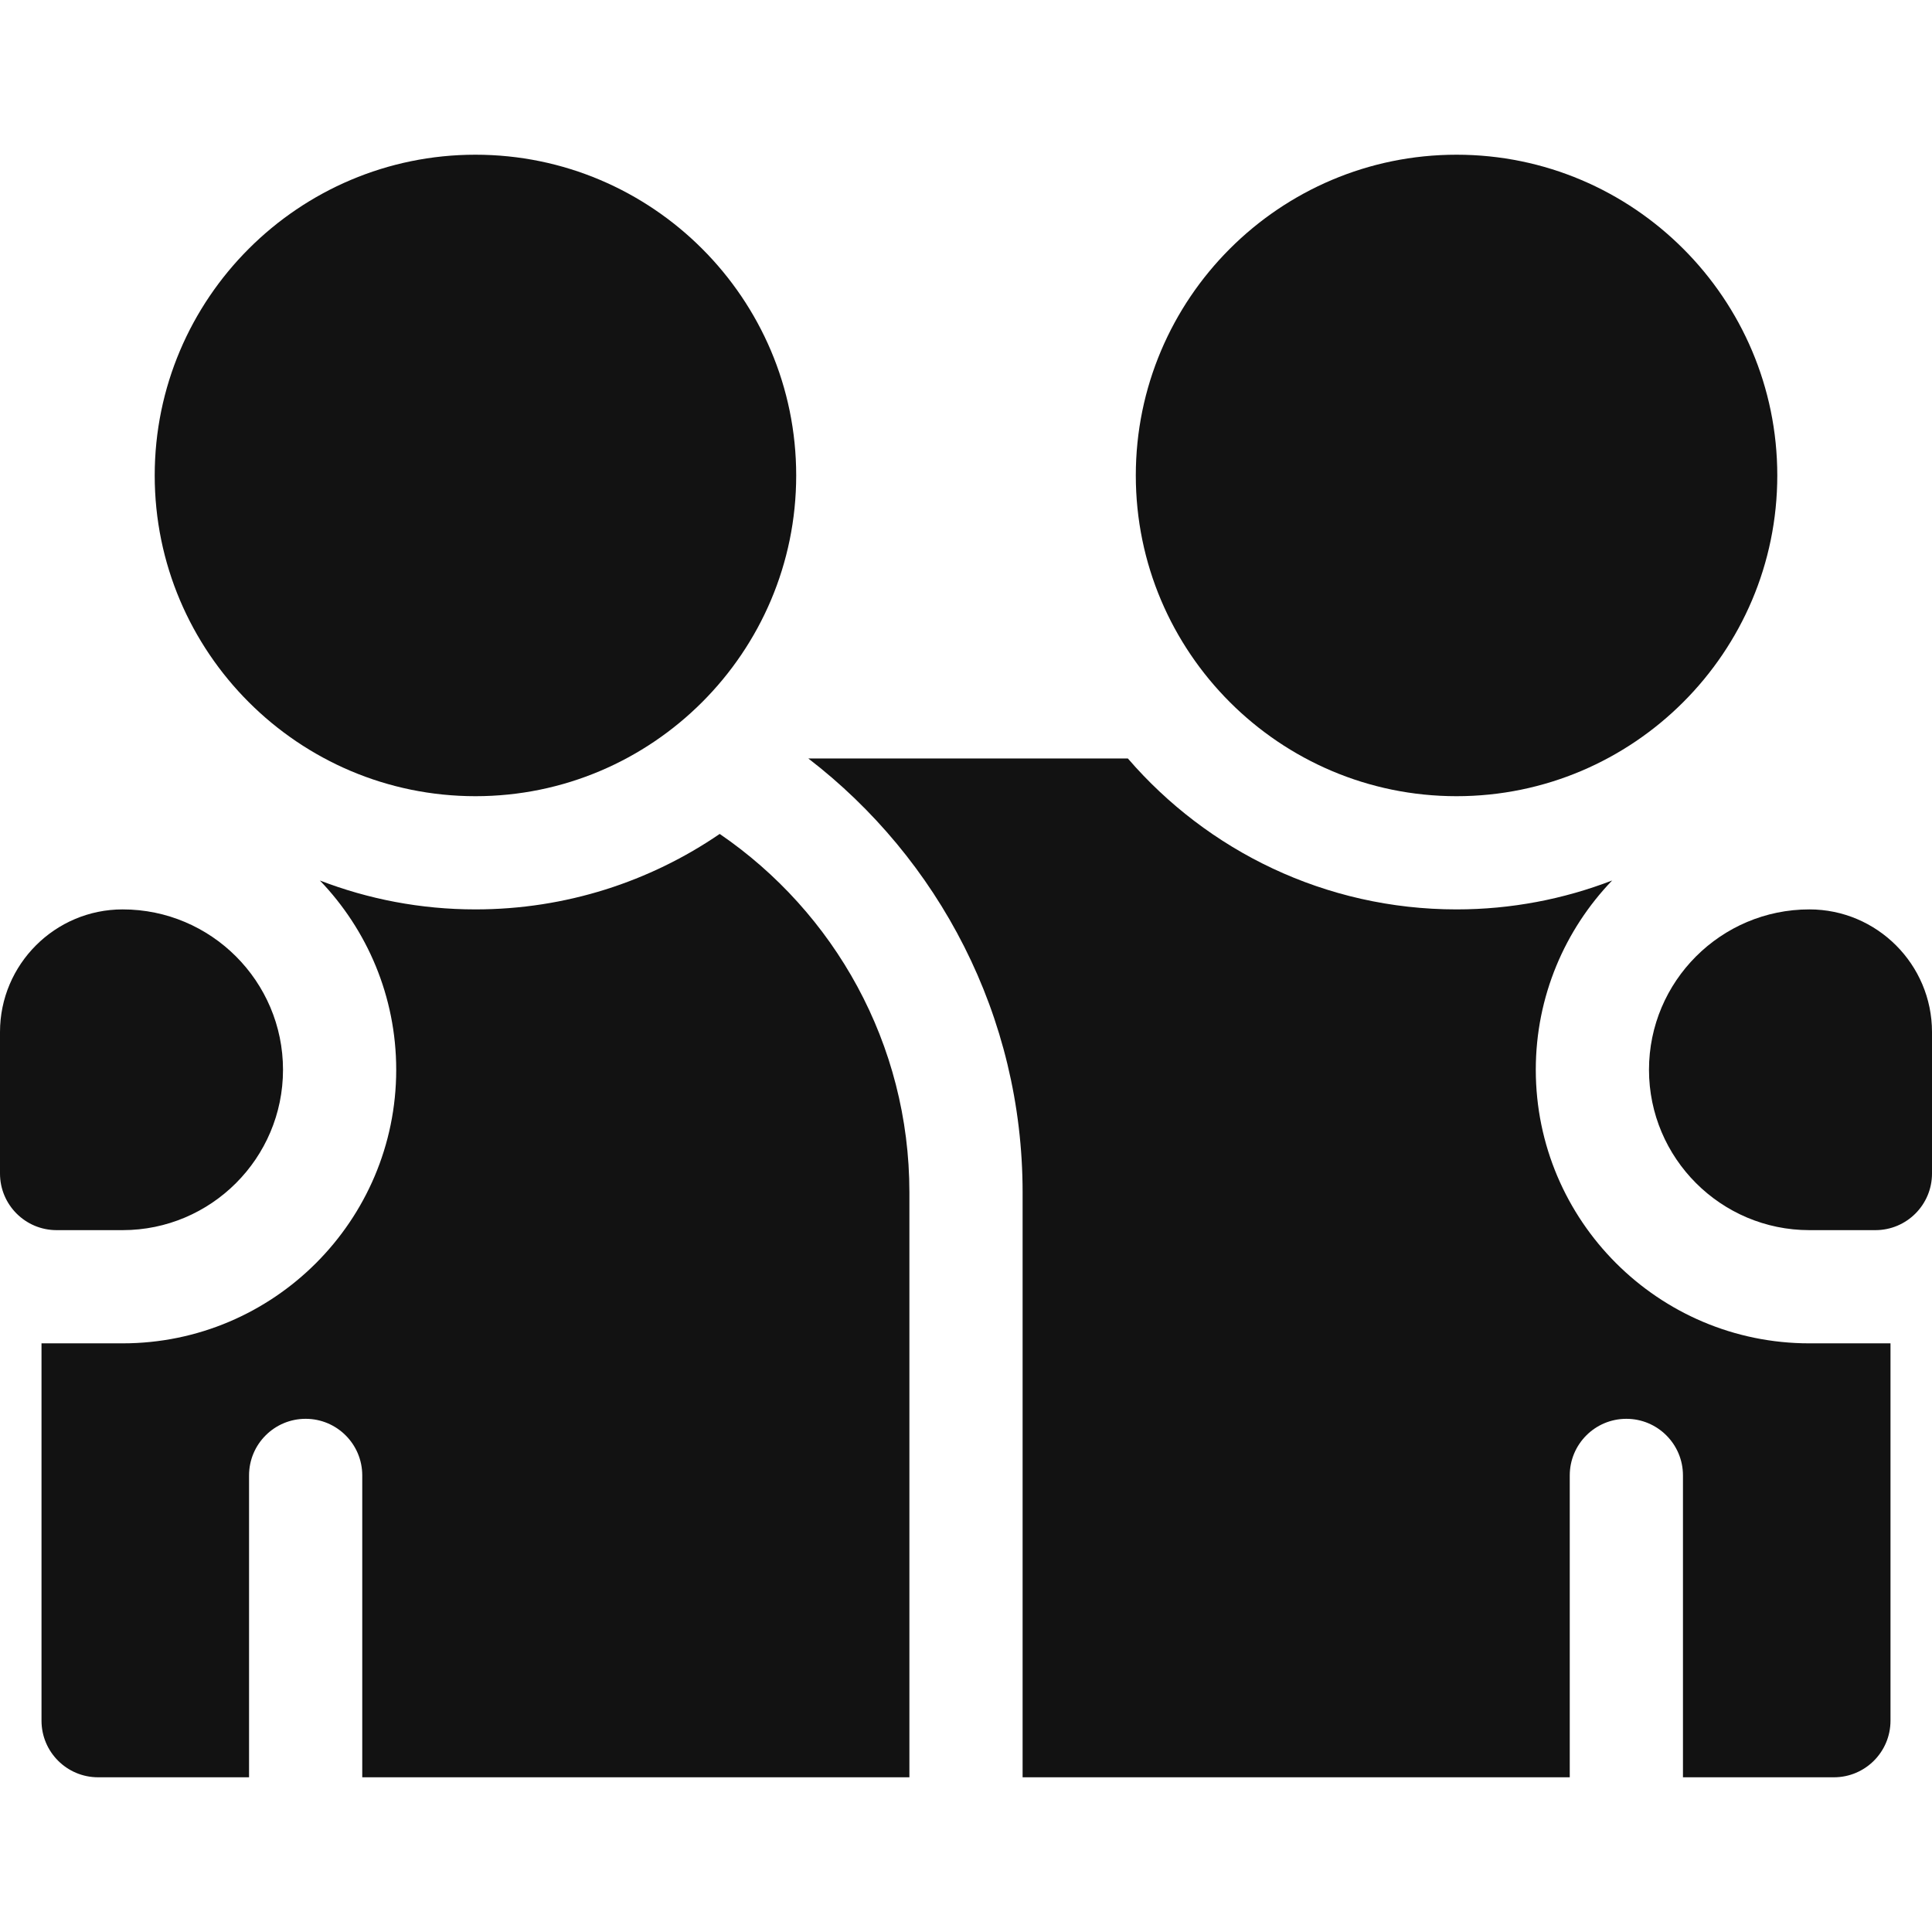 <?xml version="1.0"?>
<svg xmlns="http://www.w3.org/2000/svg" xmlns:xlink="http://www.w3.org/1999/xlink" xmlns:svgjs="http://svgjs.com/svgjs" version="1.1" width="512" height="512" x="0" y="0" viewBox="0 0 512 512" style="enable-background:new 0 0 512 512" xml:space="preserve" class=""><g><g xmlns="http://www.w3.org/2000/svg"><path d="m126 211c-46.869 0-85-38.131-85-85s38.131-85 85-85 85 38.131 85 85-38.131 85-85 85z" fill="#121212" data-original="#000000" style="" class=""/><path d="m386 211c-46.869 0-85-38.131-85-85s38.131-85 85-85 85 38.131 85 85-38.131 85-85 85z" fill="#121212" data-original="#000000" style="" class=""/><g><g><path d="m407 283.5c0-19.453 7.716-37.127 20.23-50.162-12.807 4.938-26.704 7.662-41.23 7.662-34.78 0-66.002-15.522-87.107-40h-84.685c34.507 26.53 56.792 68.208 56.792 115v155h145.001v-80c0-8.284 6.716-15 15-15s15 6.716 15 15v80h39.999c8.284 0 15-6.716 15-15v-100h-21.5c-39.977 0-72.5-32.523-72.5-72.5z" fill="#121212" data-original="#000000" style="" class=""/><path d="m501 355.835v-.022c-.085.007-.079.014 0 .022z" fill="#121212" data-original="#000000" style="" class=""/></g><path d="m497 326h-17.5c-23.435 0-42.5-19.065-42.5-42.5s19.065-42.5 42.5-42.5c17.92 0 32.5 14.58 32.5 32.5v37.5c0 8.284-6.716 15-15 15z" fill="#121212" data-original="#000000" style="" class=""/><g><g><path d="m190.731 221.001c-18.451 12.612-40.744 19.999-64.731 19.999-14.525 0-28.421-2.722-41.227-7.659 12.512 13.034 20.227 30.707 20.227 50.159 0 39.977-32.523 72.5-72.5 72.5h-21.5v100c0 8.284 6.716 15 15 15h40.001v-80c0-8.284 6.716-15 15-15s15 6.716 15 15v80h144.999v-155c0-39.423-19.945-74.271-50.269-94.999z" fill="#121212" data-original="#000000" style="" class=""/><path d="m11 355.813v.032c.115-.011.124-.022 0-.032z" fill="#121212" data-original="#000000" style="" class=""/></g><path d="m0 311v-37.5c0-17.92 14.58-32.5 32.5-32.5 23.435 0 42.5 19.065 42.5 42.5s-19.065 42.5-42.5 42.5h-17.5c-8.284 0-15-6.716-15-15z" fill="#121212" data-original="#000000" style="" class=""/></g></g></g></g></svg>
